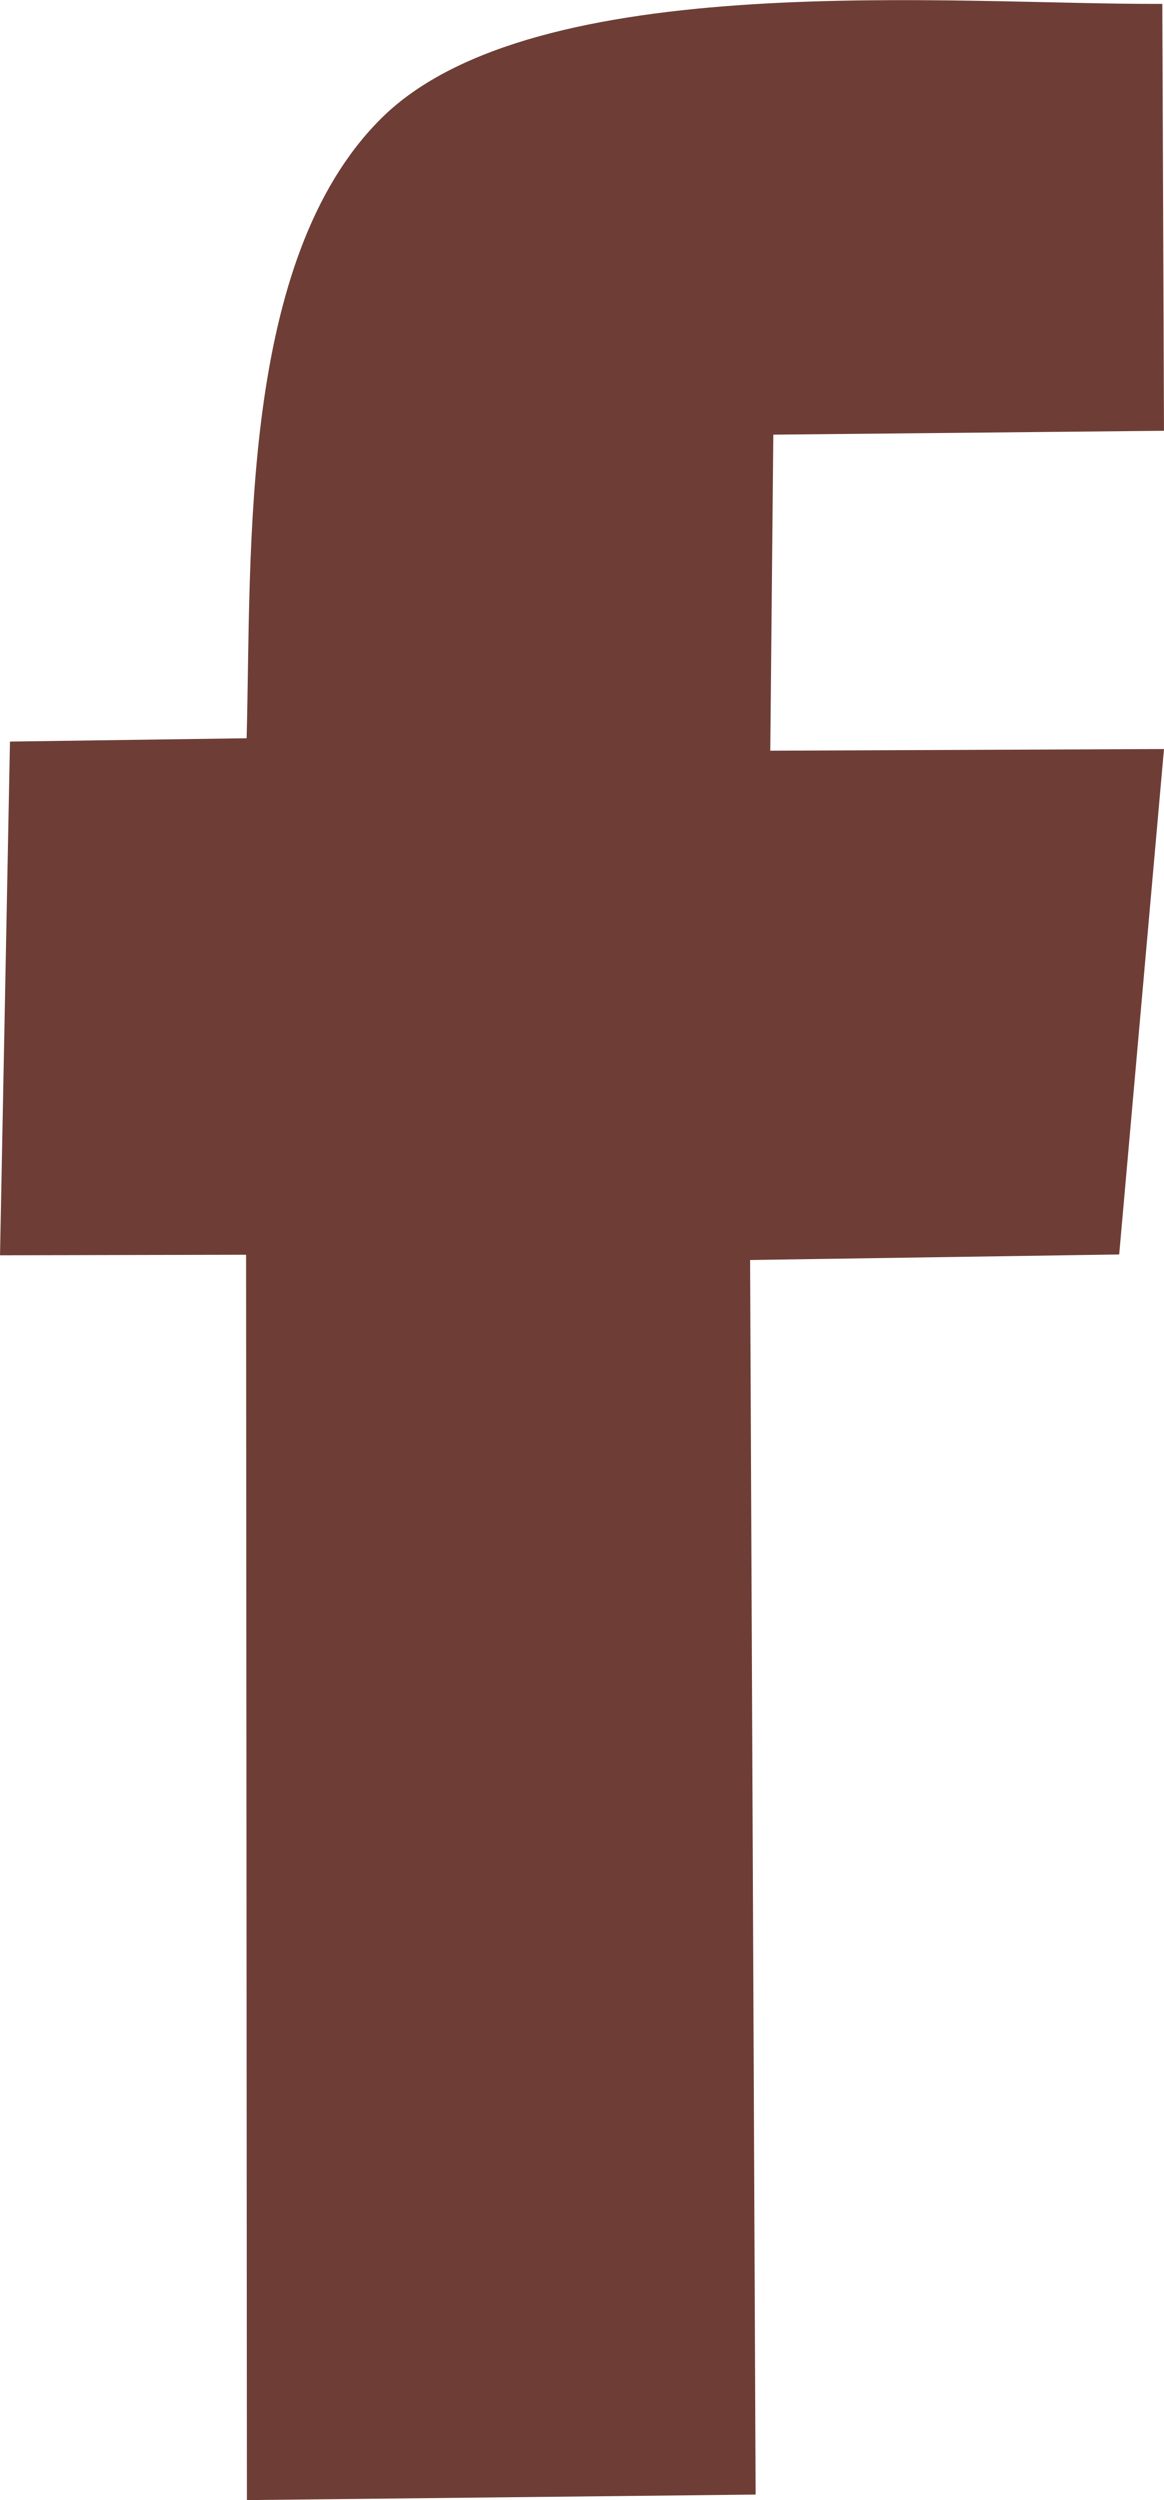 <?xml version="1.0" encoding="UTF-8"?>
<!DOCTYPE svg PUBLIC "-//W3C//DTD SVG 1.1//EN" "http://www.w3.org/Graphics/SVG/1.1/DTD/svg11.dtd">
<!-- Creator: CorelDRAW -->
<svg xmlns="http://www.w3.org/2000/svg" xml:space="preserve" width="8.071mm" height="17.334mm" version="1.1" style="shape-rendering:geometricPrecision; text-rendering:geometricPrecision; image-rendering:optimizeQuality; fill-rule:evenodd; clip-rule:evenodd"
viewBox="0 0 42.1 90.42"
 xmlns:xlink="http://www.w3.org/1999/xlink"
 xmlns:xodm="http://www.corel.com/coreldraw/odm/2003">
 <defs>
  <style type="text/css">
   <![CDATA[
    .fil0 {fill:#6E3E36}
   ]]>
  </style>
 </defs>
 <g id="Camada_x0020_1">
  <path class="fil0" d="M8.92 26.7l-8.56 0.12 -0.36 18.58 8.9 -0.02 0.03 45.04 18.4 -0.2 -0.2 -44.65 13.35 -0.2 1.62 -18.28 -14.24 0.06 0.11 -11.43 14.13 -0.14 -0.06 -15.44c-7.46,0.04 -22.71,-1.38 -28.26,4.15 -5.13,5.11 -4.68,15.58 -4.86,22.41z"/>
 </g>
</svg>
